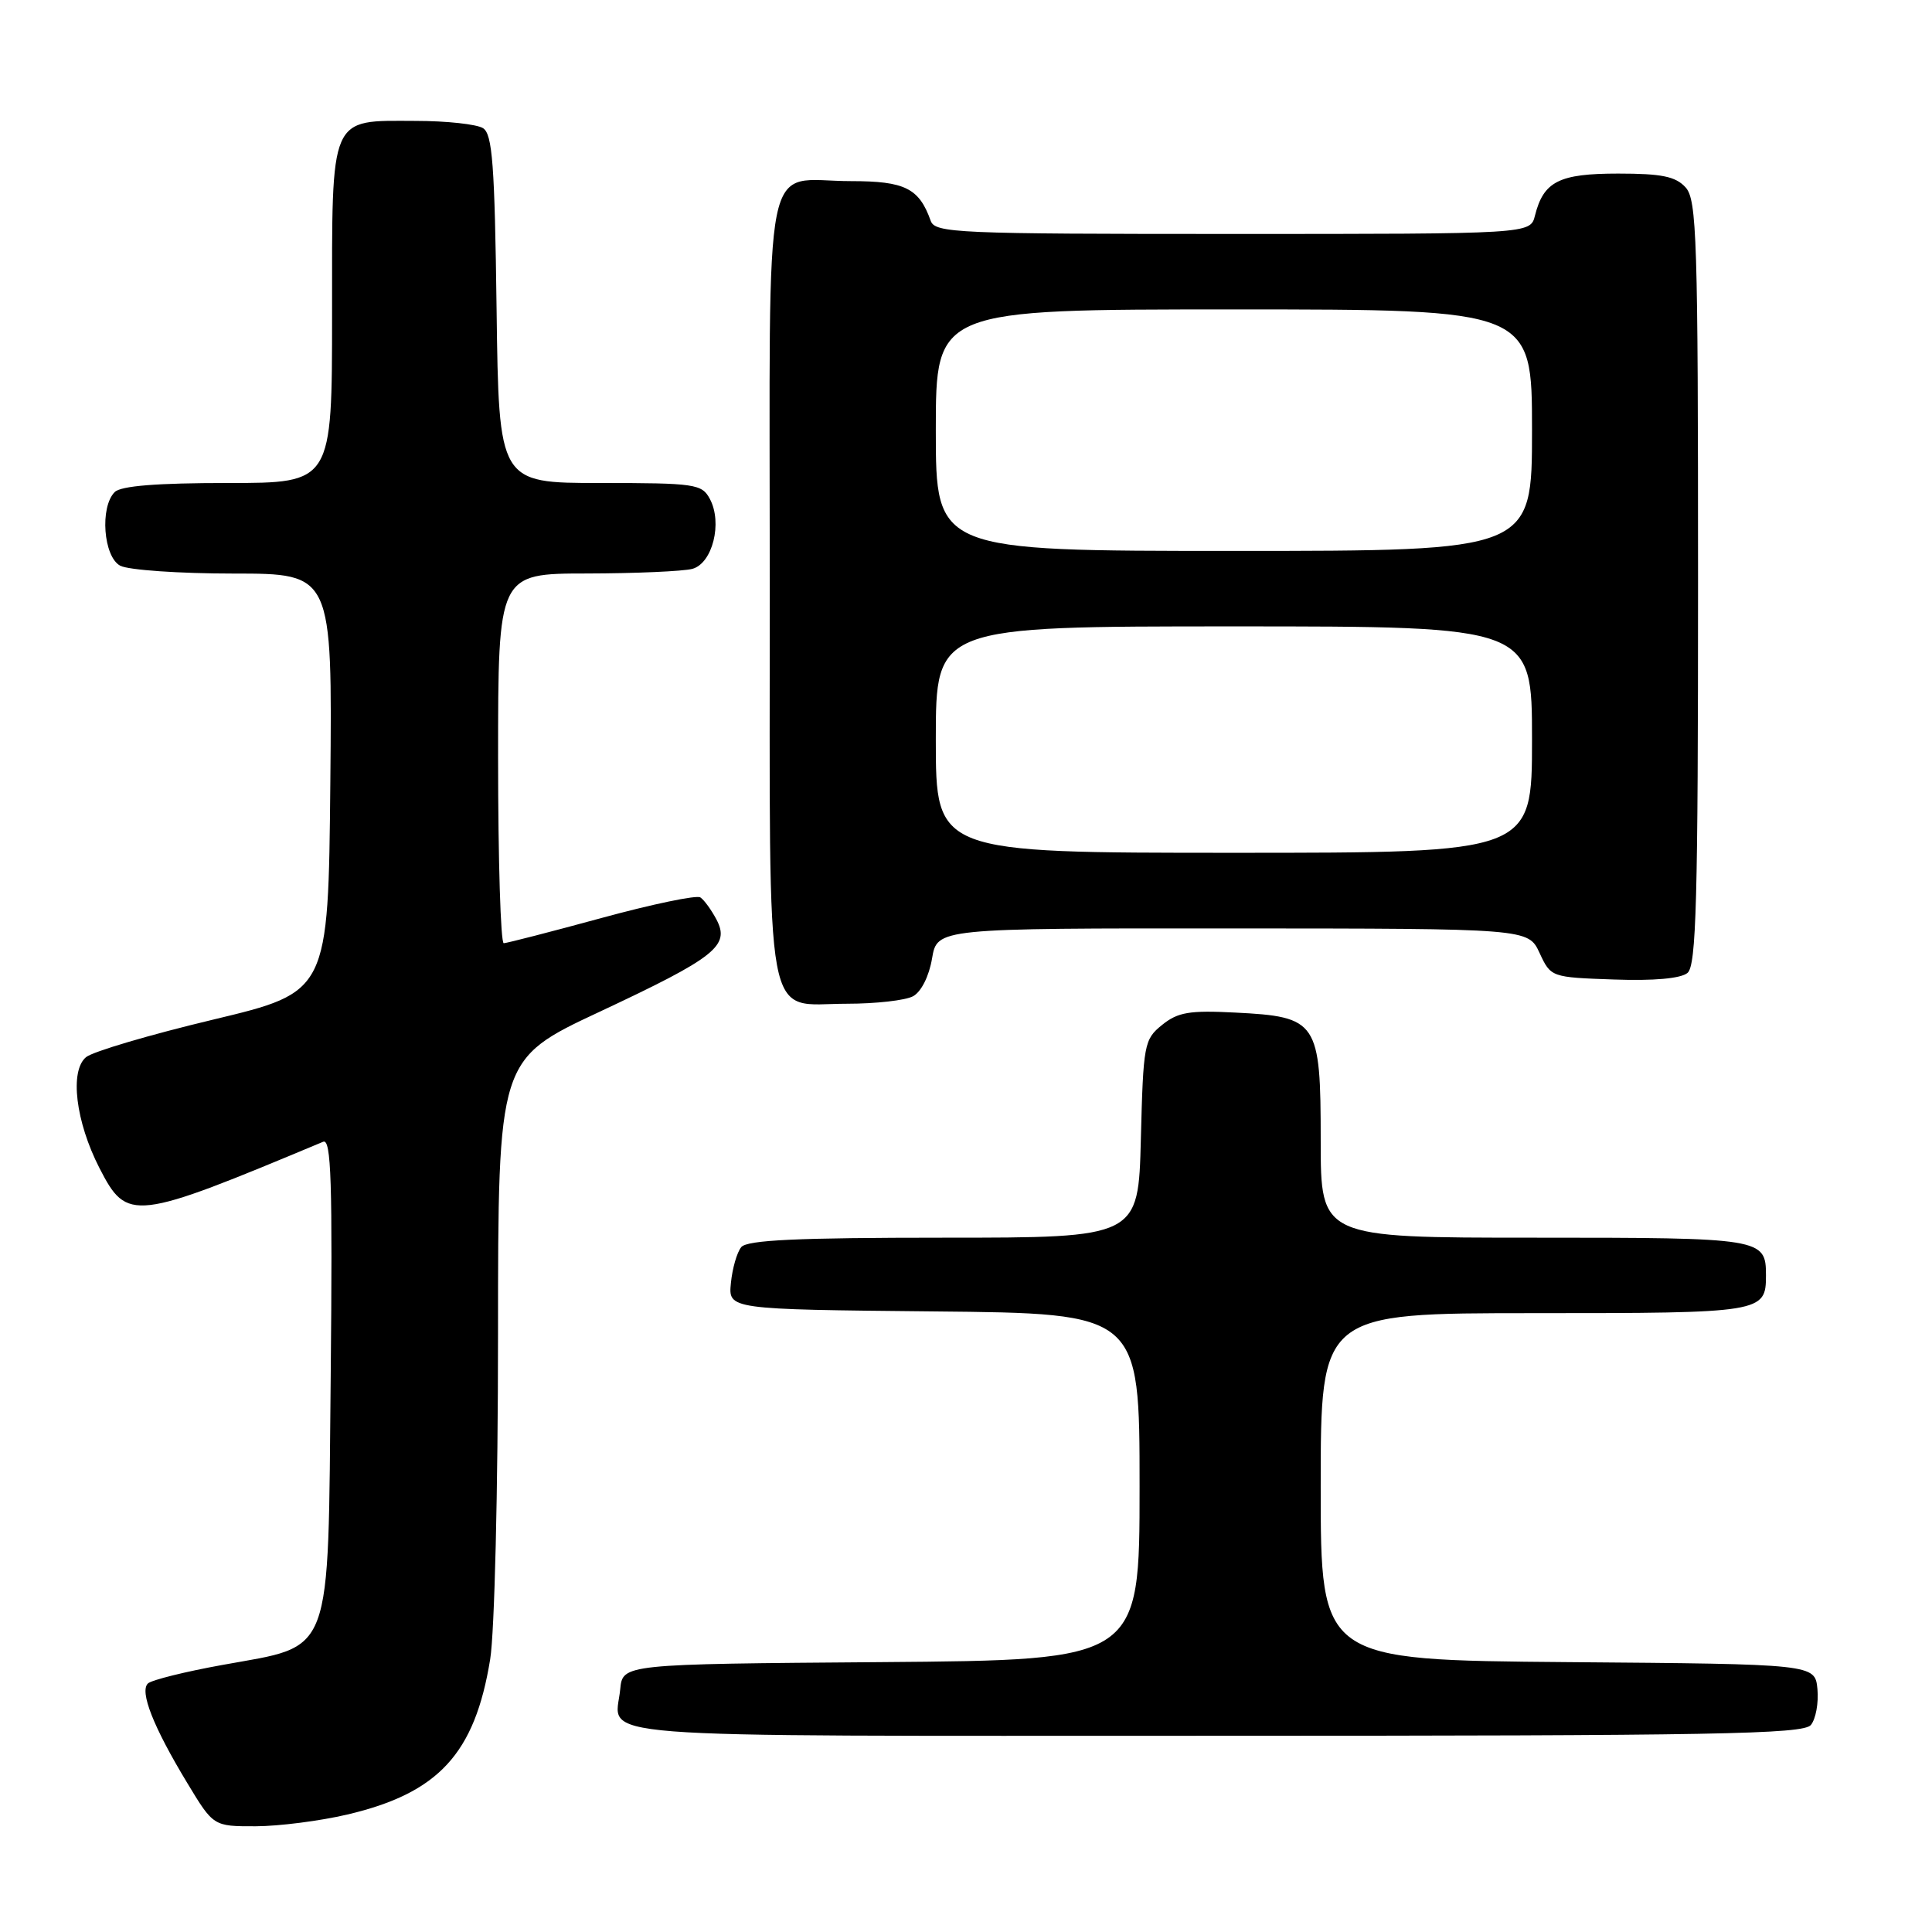 <?xml version="1.0" encoding="UTF-8" standalone="no"?>
<!DOCTYPE svg PUBLIC "-//W3C//DTD SVG 1.1//EN" "http://www.w3.org/Graphics/SVG/1.1/DTD/svg11.dtd" >
<svg xmlns="http://www.w3.org/2000/svg" xmlns:xlink="http://www.w3.org/1999/xlink" version="1.1" viewBox="0 0 256 256">
 <g >
 <path fill="currentColor"
d=" M 46.00 240.44 C 58.11 237.60 62.92 232.37 64.95 219.87 C 65.53 216.32 65.99 197.29 65.99 176.93 C 66.00 140.36 66.00 140.36 79.46 134.06 C 94.82 126.86 96.77 125.32 94.93 121.83 C 94.25 120.55 93.29 119.23 92.80 118.91 C 92.30 118.58 86.40 119.81 79.70 121.64 C 72.99 123.47 67.16 124.97 66.75 124.98 C 66.34 124.99 66.00 113.97 66.00 100.50 C 66.00 76.00 66.00 76.00 77.75 75.99 C 84.21 75.98 90.50 75.70 91.73 75.38 C 94.41 74.66 95.76 69.28 94.06 66.11 C 93.00 64.13 92.13 64.00 79.52 64.00 C 66.10 64.00 66.10 64.00 65.80 40.96 C 65.55 21.80 65.25 17.76 64.00 16.98 C 63.17 16.46 59.16 16.02 55.08 16.02 C 43.56 15.99 44.00 14.98 44.00 41.65 C 44.00 64.00 44.00 64.00 30.20 64.00 C 20.80 64.00 16.02 64.38 15.20 65.20 C 13.21 67.19 13.70 73.77 15.93 74.96 C 17.00 75.53 23.76 76.00 30.95 76.00 C 44.03 76.00 44.03 76.00 43.77 103.73 C 43.50 131.45 43.50 131.45 28.26 135.10 C 19.88 137.10 12.29 139.34 11.40 140.08 C 9.21 141.90 10.02 148.62 13.18 154.78 C 16.85 161.92 17.66 161.82 42.82 151.29 C 43.89 150.84 44.07 156.52 43.82 182.35 C 43.44 220.14 44.27 217.92 29.49 220.61 C 24.55 221.50 20.10 222.61 19.61 223.06 C 18.46 224.12 20.33 228.85 24.81 236.25 C 28.28 242.00 28.28 242.00 33.89 241.99 C 36.98 241.98 42.42 241.28 46.00 240.44 Z  M 239.95 228.57 C 240.60 227.78 240.99 225.64 240.82 223.82 C 240.50 220.50 240.50 220.50 207.75 220.24 C 175.00 219.97 175.00 219.97 175.00 196.99 C 175.00 174.00 175.00 174.00 203.30 174.00 C 233.54 174.00 234.00 173.93 234.00 169.00 C 234.00 164.07 233.54 164.00 203.30 164.00 C 175.00 164.00 175.00 164.00 175.00 151.15 C 175.00 135.31 174.60 134.72 163.64 134.17 C 157.60 133.86 156.07 134.12 153.98 135.81 C 151.60 137.73 151.49 138.37 151.17 150.91 C 150.84 164.00 150.84 164.00 125.04 164.00 C 105.62 164.00 98.99 164.31 98.22 165.25 C 97.65 165.94 97.04 168.07 96.85 170.00 C 96.50 173.50 96.50 173.50 123.75 173.77 C 151.00 174.03 151.00 174.03 151.00 197.00 C 151.00 219.97 151.00 219.97 116.75 220.24 C 82.50 220.50 82.50 220.50 82.18 223.85 C 81.54 230.49 75.31 230.00 160.85 230.00 C 227.30 230.00 238.93 229.79 239.95 228.57 Z  M 120.98 132.01 C 122.06 131.43 123.10 129.37 123.50 127.01 C 124.18 123.00 124.18 123.00 163.34 123.02 C 202.50 123.04 202.50 123.04 204.00 126.27 C 205.50 129.49 205.52 129.50 213.85 129.79 C 219.14 129.98 222.71 129.66 223.60 128.92 C 224.77 127.95 225.00 119.37 225.00 77.21 C 225.00 31.57 224.84 26.48 223.35 24.83 C 222.03 23.38 220.19 23.00 214.42 23.00 C 206.58 23.00 204.53 24.04 203.39 28.57 C 202.78 31.00 202.78 31.00 163.36 31.00 C 126.72 31.00 123.89 30.88 123.32 29.25 C 121.79 24.94 119.90 24.00 112.78 24.00 C 100.86 24.00 102.00 18.30 102.00 77.71 C 102.00 137.70 101.13 133.00 112.22 133.00 C 116.02 133.00 119.96 132.56 120.98 132.01 Z  M 124.00 98.00 C 124.00 83.00 124.00 83.00 163.50 83.00 C 203.00 83.00 203.00 83.00 203.00 98.00 C 203.00 113.00 203.00 113.00 163.50 113.00 C 124.00 113.00 124.00 113.00 124.00 98.00 Z  M 124.00 57.00 C 124.00 41.00 124.00 41.00 163.50 41.00 C 203.00 41.00 203.00 41.00 203.00 57.00 C 203.00 73.00 203.00 73.00 163.50 73.00 C 124.00 73.00 124.00 73.00 124.00 57.00 Z "/>
</g>
</svg>